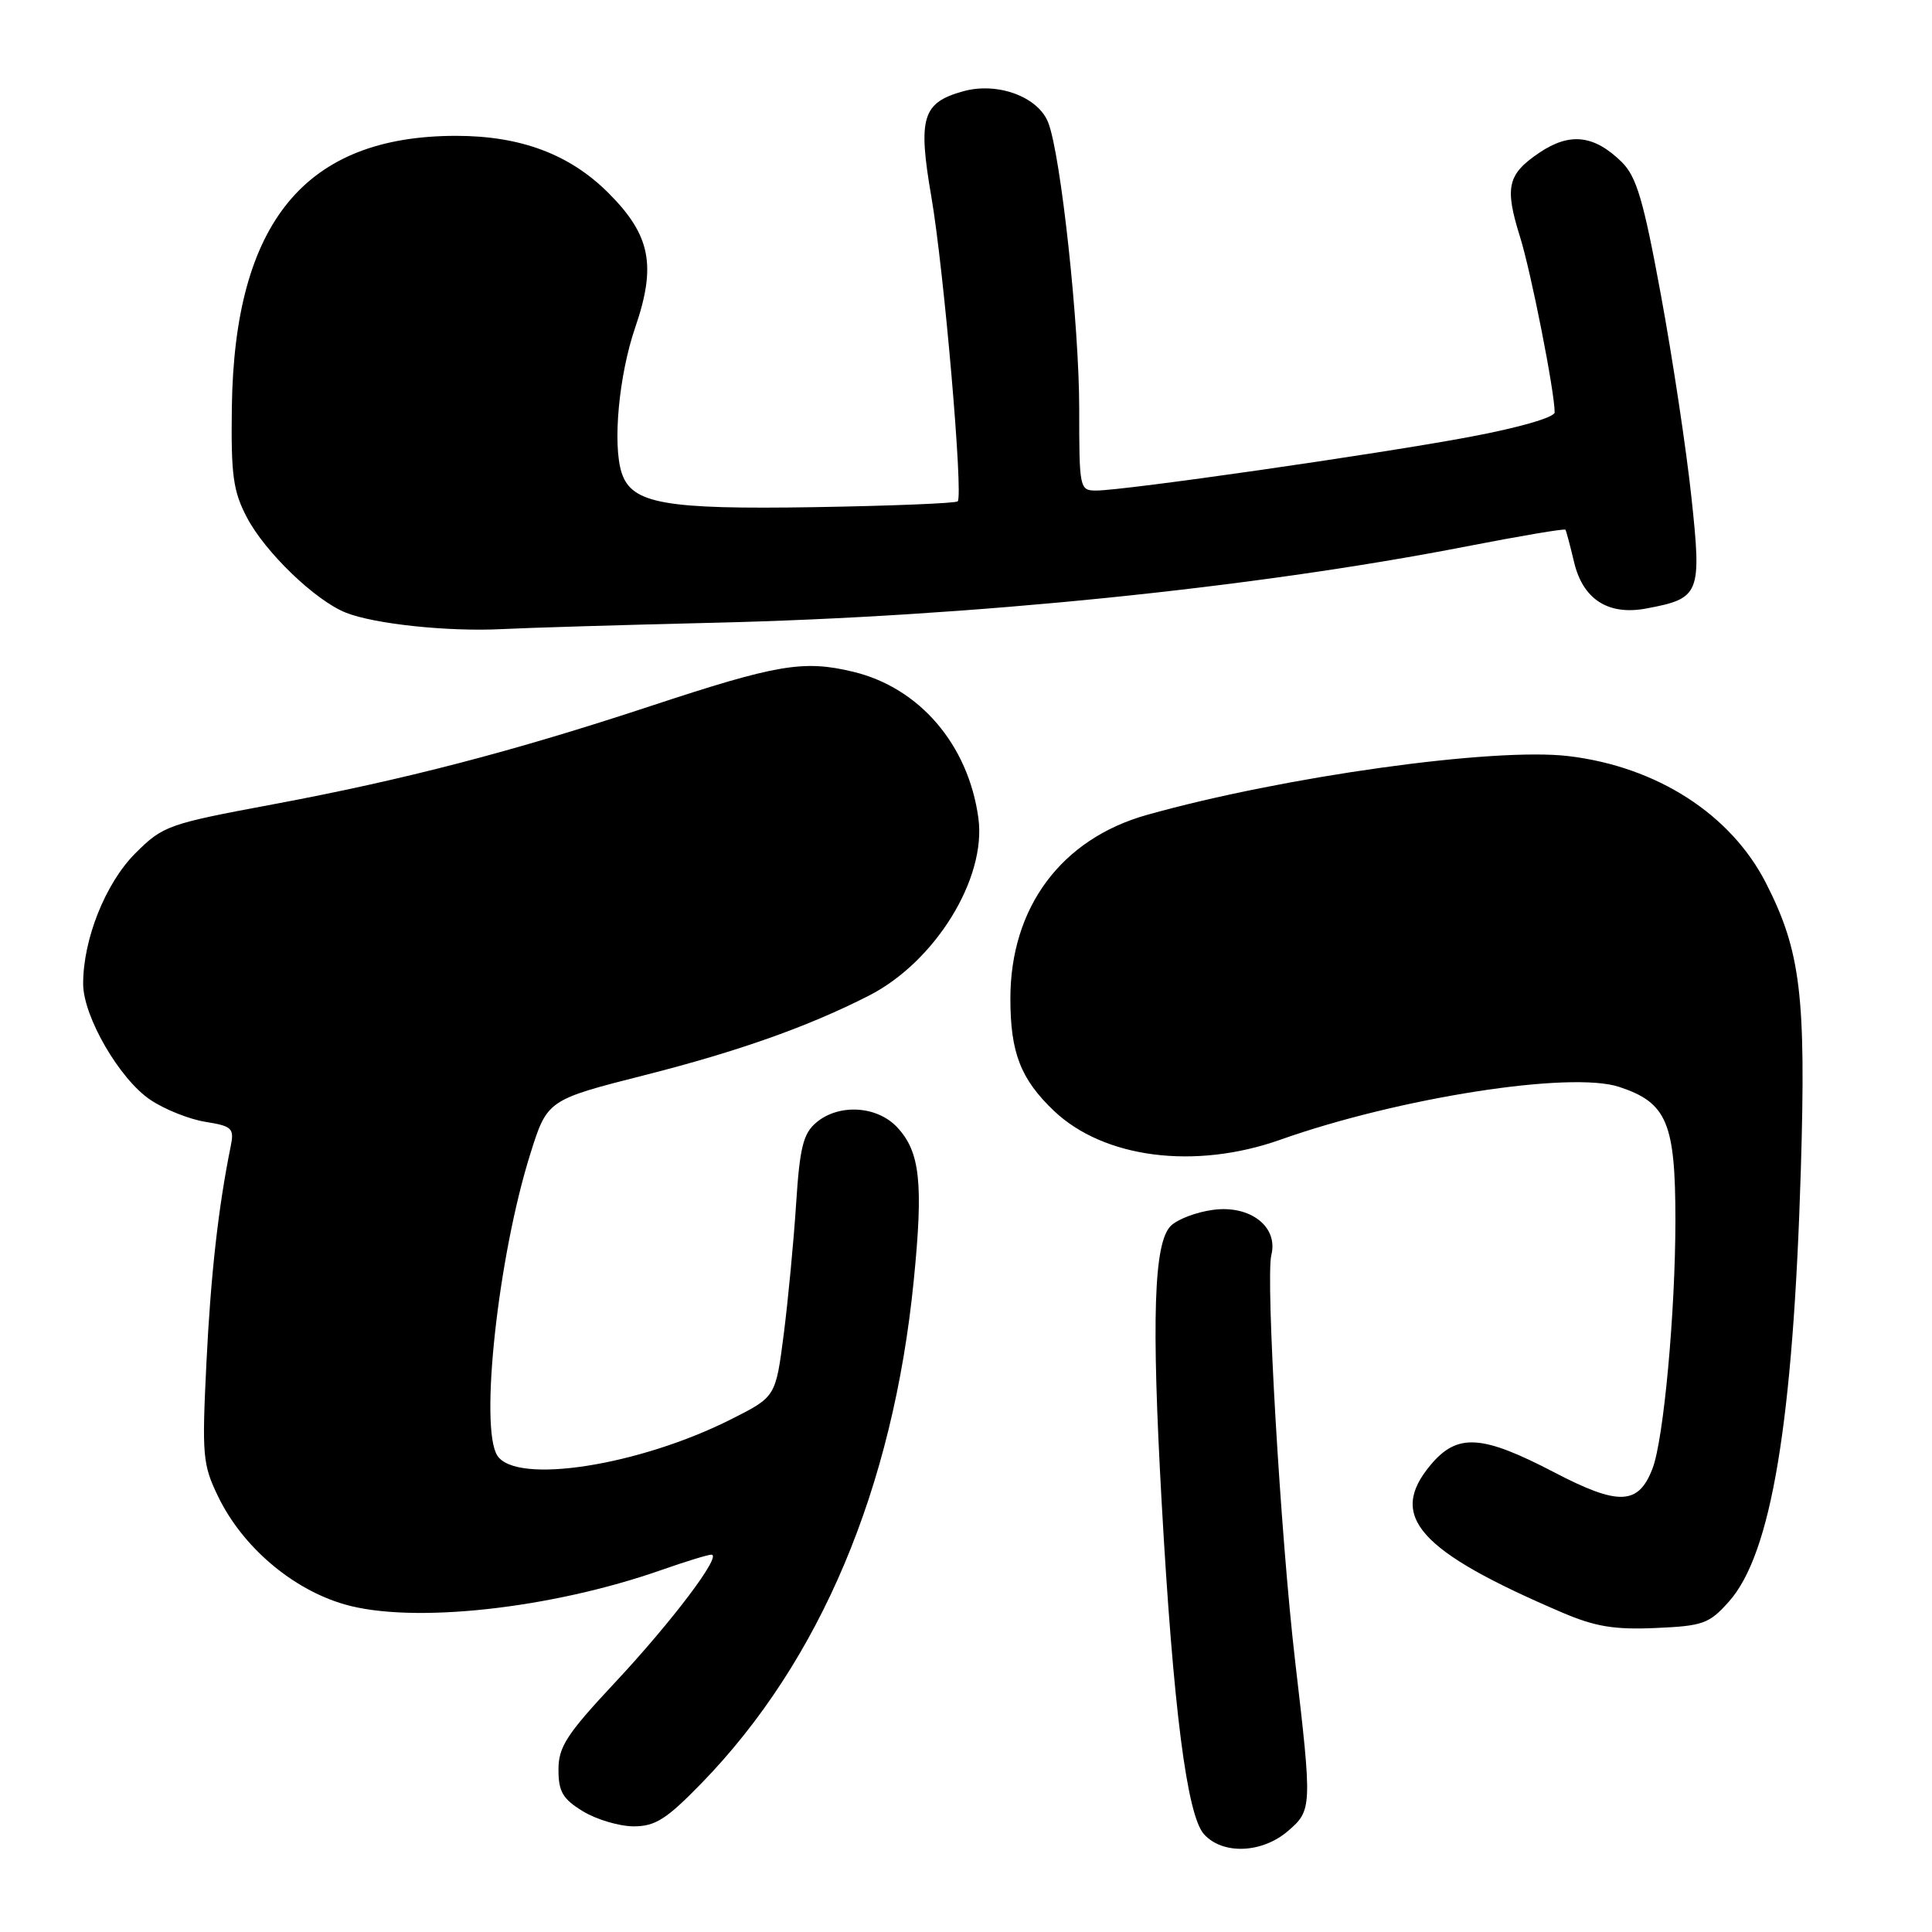 <?xml version="1.0" encoding="UTF-8" standalone="no"?>
<!DOCTYPE svg PUBLIC "-//W3C//DTD SVG 1.1//EN" "http://www.w3.org/Graphics/SVG/1.1/DTD/svg11.dtd" >
<svg xmlns="http://www.w3.org/2000/svg" xmlns:xlink="http://www.w3.org/1999/xlink" version="1.1" viewBox="0 0 256 256">
 <g >
 <path fill="currentColor"
d=" M 170.65 242.63 C 173.87 239.86 173.88 239.53 171.60 220.00 C 169.68 203.50 167.69 169.38 168.46 166.29 C 169.40 162.55 165.66 159.65 160.75 160.31 C 158.53 160.60 156.01 161.56 155.13 162.44 C 152.89 164.68 152.56 174.69 153.93 199.13 C 155.46 226.32 157.27 240.54 159.54 243.05 C 162.01 245.78 167.21 245.58 170.65 242.63 Z  M 92.99 236.25 C 108.67 220.10 118.32 197.25 121.07 169.74 C 122.37 156.74 121.92 152.61 118.87 149.36 C 116.19 146.51 111.14 146.22 108.15 148.75 C 106.43 150.20 105.97 152.06 105.49 159.50 C 105.17 164.45 104.43 172.23 103.85 176.79 C 102.78 185.08 102.78 185.08 96.94 188.03 C 84.66 194.23 68.37 196.76 65.89 192.86 C 63.53 189.14 66.00 166.53 70.24 152.99 C 72.51 145.74 72.51 145.74 85.51 142.44 C 97.86 139.30 107.09 136.03 115.13 131.93 C 123.92 127.45 130.74 116.39 129.64 108.39 C 128.31 98.67 121.84 91.12 113.04 89.01 C 106.45 87.43 102.99 88.02 86.19 93.56 C 67.96 99.58 53.51 103.34 36.11 106.59 C 22.25 109.18 21.59 109.41 17.92 113.08 C 13.96 117.04 10.98 124.54 11.02 130.43 C 11.06 134.75 15.86 143.01 19.92 145.73 C 21.80 147.00 25.09 148.31 27.22 148.65 C 30.77 149.22 31.05 149.50 30.57 151.89 C 28.93 159.95 27.92 168.95 27.35 180.63 C 26.75 192.84 26.85 194.07 28.90 198.29 C 32.12 204.95 38.70 210.57 45.63 212.58 C 54.59 215.19 72.97 213.19 87.68 208.02 C 90.84 206.91 93.81 206.00 94.26 206.00 C 95.74 206.00 89.06 214.85 81.43 223.01 C 75.09 229.79 74.00 231.47 74.00 234.49 C 74.00 237.41 74.57 238.38 77.25 240.01 C 79.04 241.10 82.05 241.99 83.95 242.00 C 86.84 242.00 88.31 241.06 92.99 236.25 Z  M 229.08 212.23 C 234.70 205.95 237.60 188.54 238.62 155.00 C 239.32 131.94 238.60 126.03 234.01 117.03 C 229.36 107.90 219.55 101.59 207.85 100.19 C 197.97 99.00 170.08 102.89 151.97 107.98 C 140.62 111.17 133.88 120.24 133.88 132.32 C 133.88 139.49 135.24 142.99 139.66 147.20 C 146.28 153.48 158.33 155.02 169.62 151.03 C 185.39 145.44 208.12 141.89 214.55 144.02 C 220.88 146.11 222.00 148.76 222.00 161.67 C 222.00 173.80 220.45 190.69 218.98 194.55 C 217.12 199.45 214.50 199.56 205.94 195.09 C 196.35 190.09 193.12 189.89 189.59 194.08 C 183.84 200.91 187.93 205.51 207.00 213.67 C 211.36 215.54 213.92 215.96 219.37 215.72 C 225.65 215.45 226.48 215.15 229.08 212.23 Z  M 94.50 82.52 C 128.53 81.72 166.06 77.91 194.32 72.40 C 201.41 71.02 207.31 70.02 207.43 70.19 C 207.54 70.36 208.05 72.29 208.57 74.47 C 209.73 79.41 213.09 81.58 218.13 80.63 C 225.27 79.30 225.50 78.74 224.12 65.87 C 223.45 59.59 221.64 47.56 220.09 39.14 C 217.77 26.51 216.85 23.41 214.89 21.47 C 211.23 17.88 208.02 17.51 203.98 20.23 C 199.74 23.09 199.35 24.80 201.41 31.38 C 202.87 36.04 206.00 51.88 206.00 54.64 C 206.00 55.30 201.28 56.67 194.75 57.89 C 182.69 60.16 148.97 65.00 145.25 65.00 C 143.05 65.00 143.00 64.74 143.00 54.09 C 143.00 43.07 140.58 20.65 138.91 16.28 C 137.61 12.84 132.21 10.83 127.65 12.09 C 122.21 13.59 121.60 15.58 123.41 26.08 C 125.08 35.80 127.66 65.67 126.90 66.43 C 126.64 66.69 118.12 67.03 107.97 67.20 C 88.05 67.52 83.70 66.75 82.37 62.64 C 81.15 58.86 82.01 49.68 84.17 43.39 C 87.00 35.16 86.20 31.15 80.62 25.57 C 75.49 20.44 68.99 18.00 60.44 18.00 C 40.47 18.00 31.05 29.41 30.72 54.00 C 30.60 62.96 30.89 65.10 32.72 68.57 C 35.13 73.17 41.76 79.55 45.80 81.17 C 49.58 82.69 59.39 83.72 66.50 83.36 C 69.80 83.19 82.40 82.81 94.50 82.52 Z "/>
</g>
</svg>